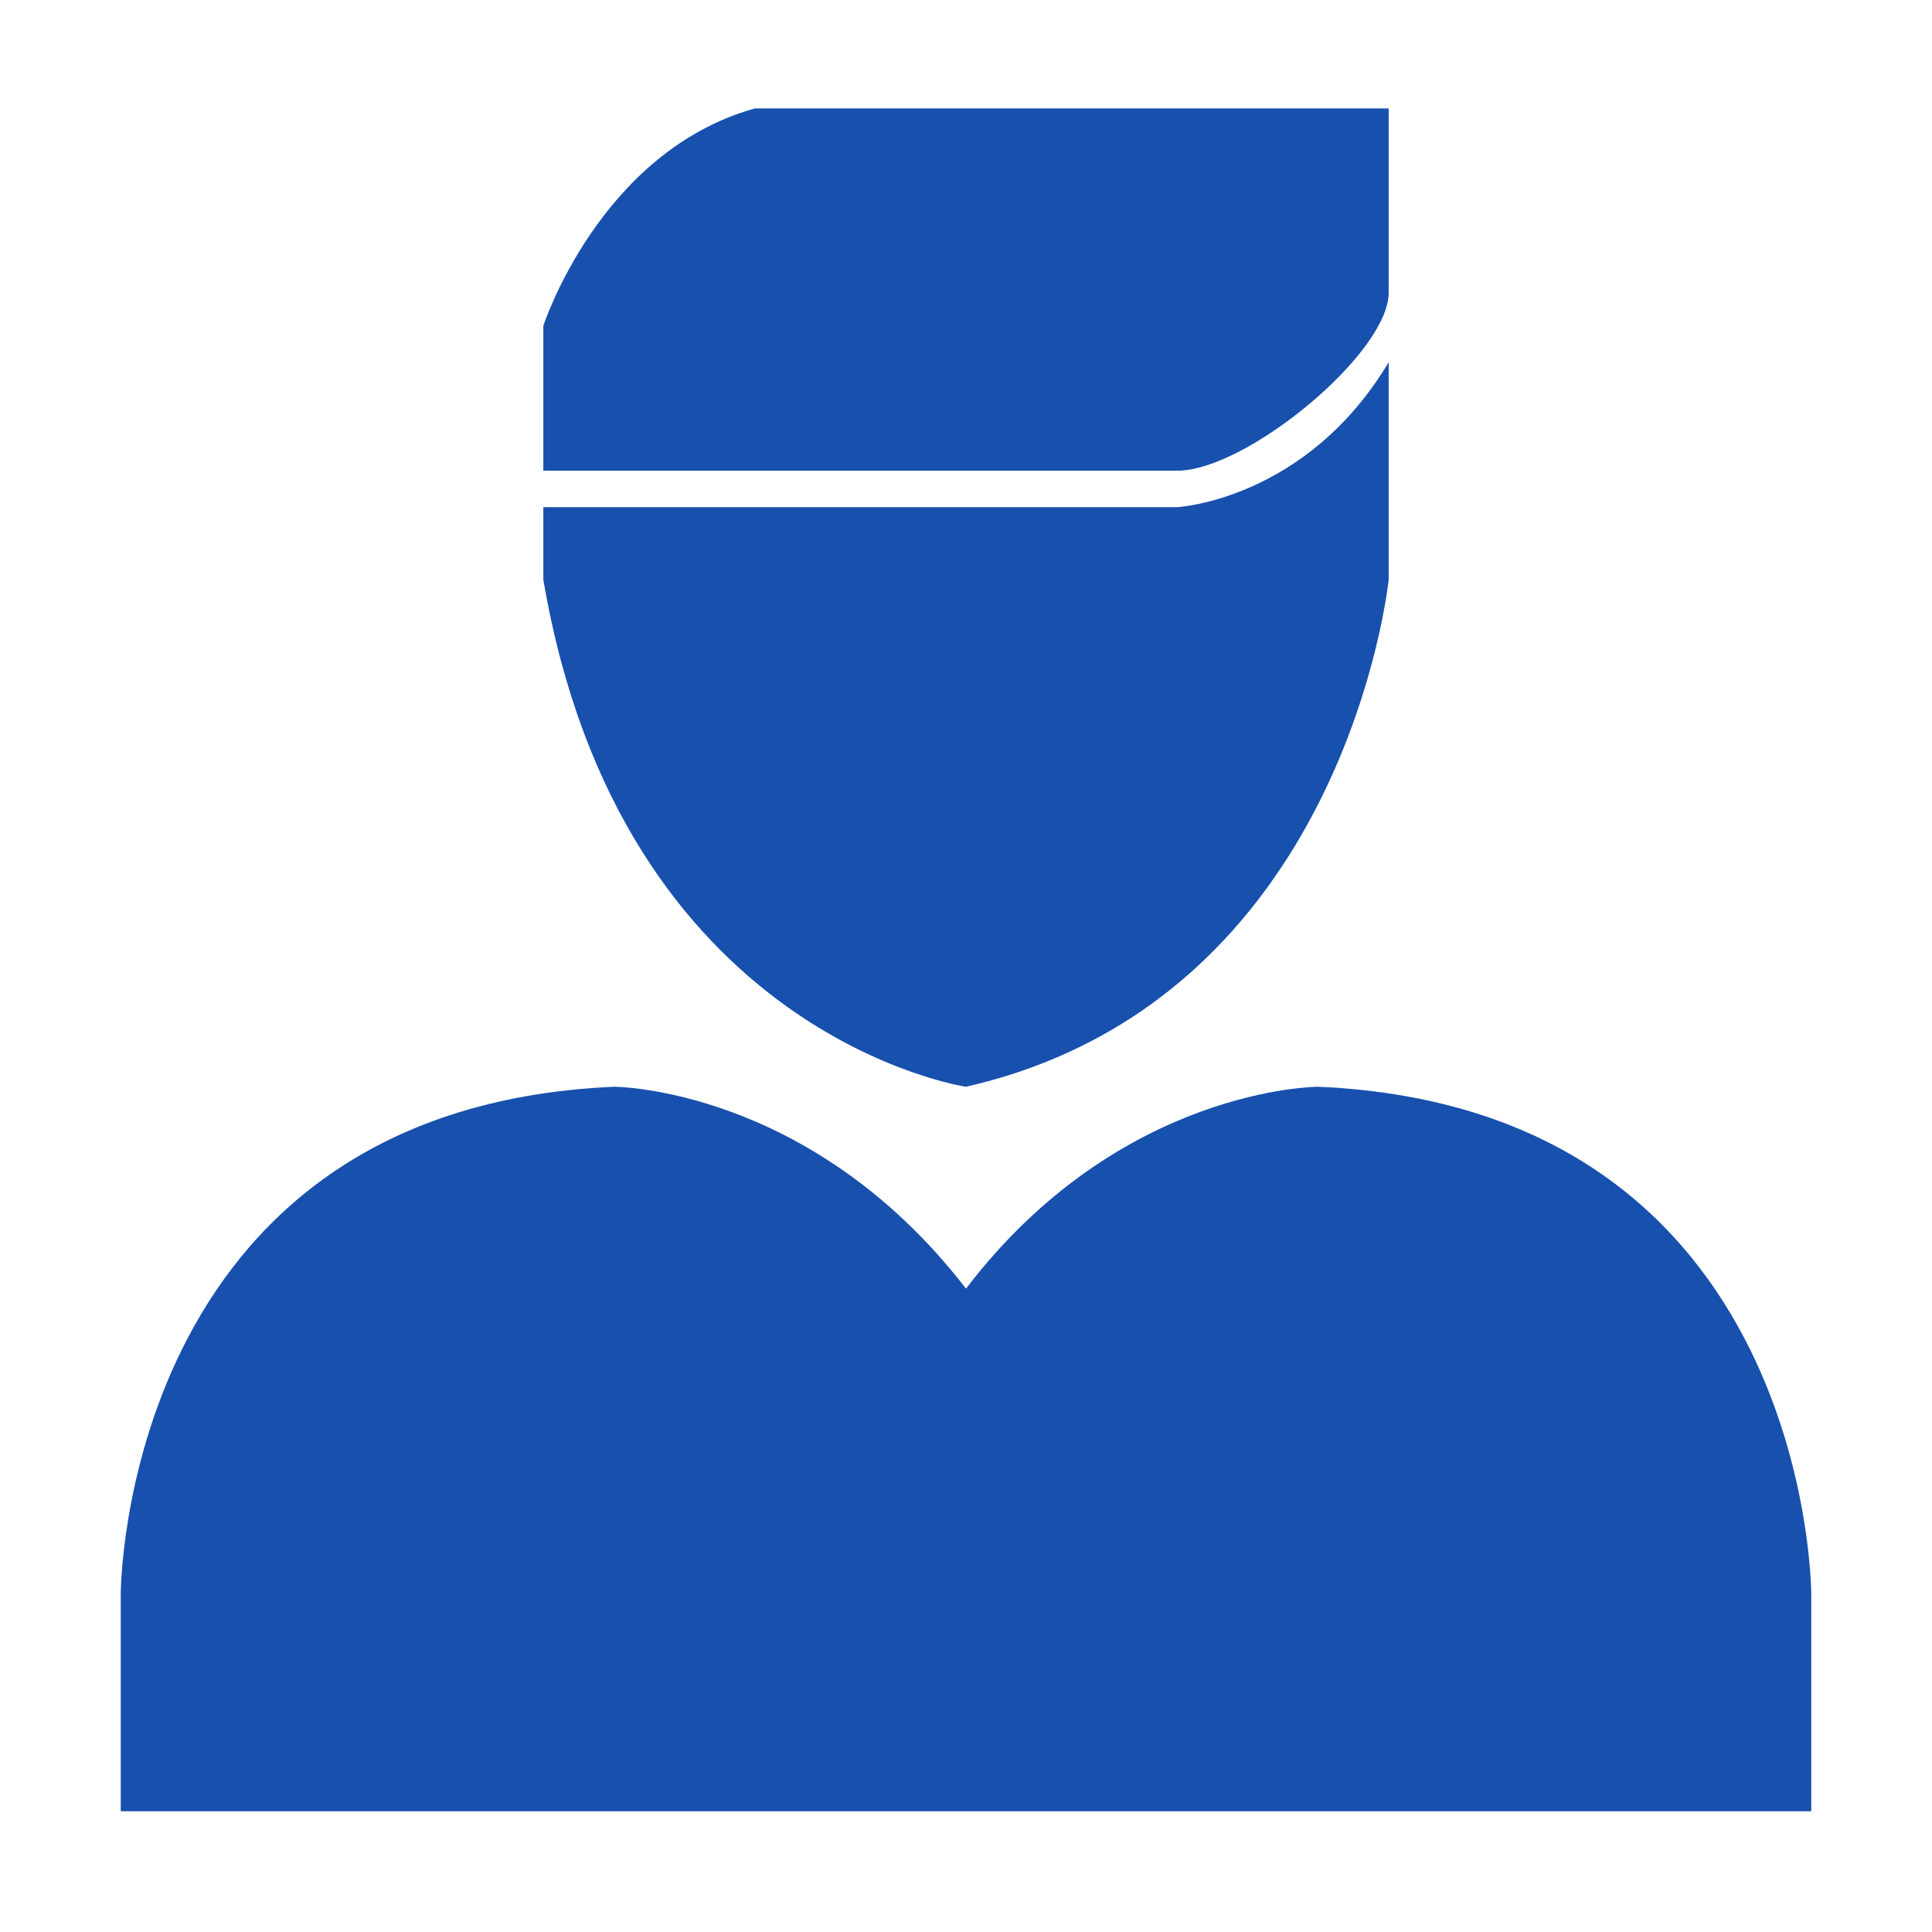 <?xml version="1.0" encoding="UTF-8"?>
<svg width="22px" height="22px" viewBox="0 0 22 22" version="1.1" xmlns="http://www.w3.org/2000/svg" xmlns:xlink="http://www.w3.org/1999/xlink">
    <title>2C5E45EA-6D0A-492F-9533-2A876C44C15B@0.0x</title>
    <g id="页面-1" stroke="none" stroke-width="1" fill="none" fill-rule="evenodd">
        <g id="画板备份" transform="translate(-248, -317)">
            <g id="ic_yw_personal" transform="translate(248, 317)">
                <rect id="矩形" fill-opacity="0" fill="#D2D2D2" x="0" y="0" width="22" height="22"></rect>
                <g id="Cell_icons/Csr-Personal" transform="translate(1.375, 1.235)" fill="#1850AE">
                    <path d="M9.625,19.39 L0,19.39 L0,16.915 C0,16.915 0,11.388 5.615,11.14 C5.615,11.14 7.851,11.14 9.625,13.439 C11.379,11.14 13.635,11.14 13.635,11.14 C19.25,11.388 19.25,16.915 19.25,16.915 L19.25,19.39 L9.625,19.39 Z M9.625,11.14 C9.625,11.14 5.695,10.563 4.812,5.365 L4.812,4.54 L12.031,4.54 C12.031,4.54 13.498,4.461 14.438,2.89 L14.438,5.365 C14.438,5.365 13.956,10.15 9.625,11.14 Z" id="Shape"></path>
                    <path d="M12.031,4.125 L4.812,4.125 L4.812,2.475 C4.812,2.475 5.454,0.495 7.219,-6.85468736e-16 L14.438,-6.85468736e-16 L14.438,2.098 C14.438,2.788 12.816,4.125 12.031,4.125 Z" id="Path"></path>
                </g>
            </g>
        </g>
    </g>
</svg>
